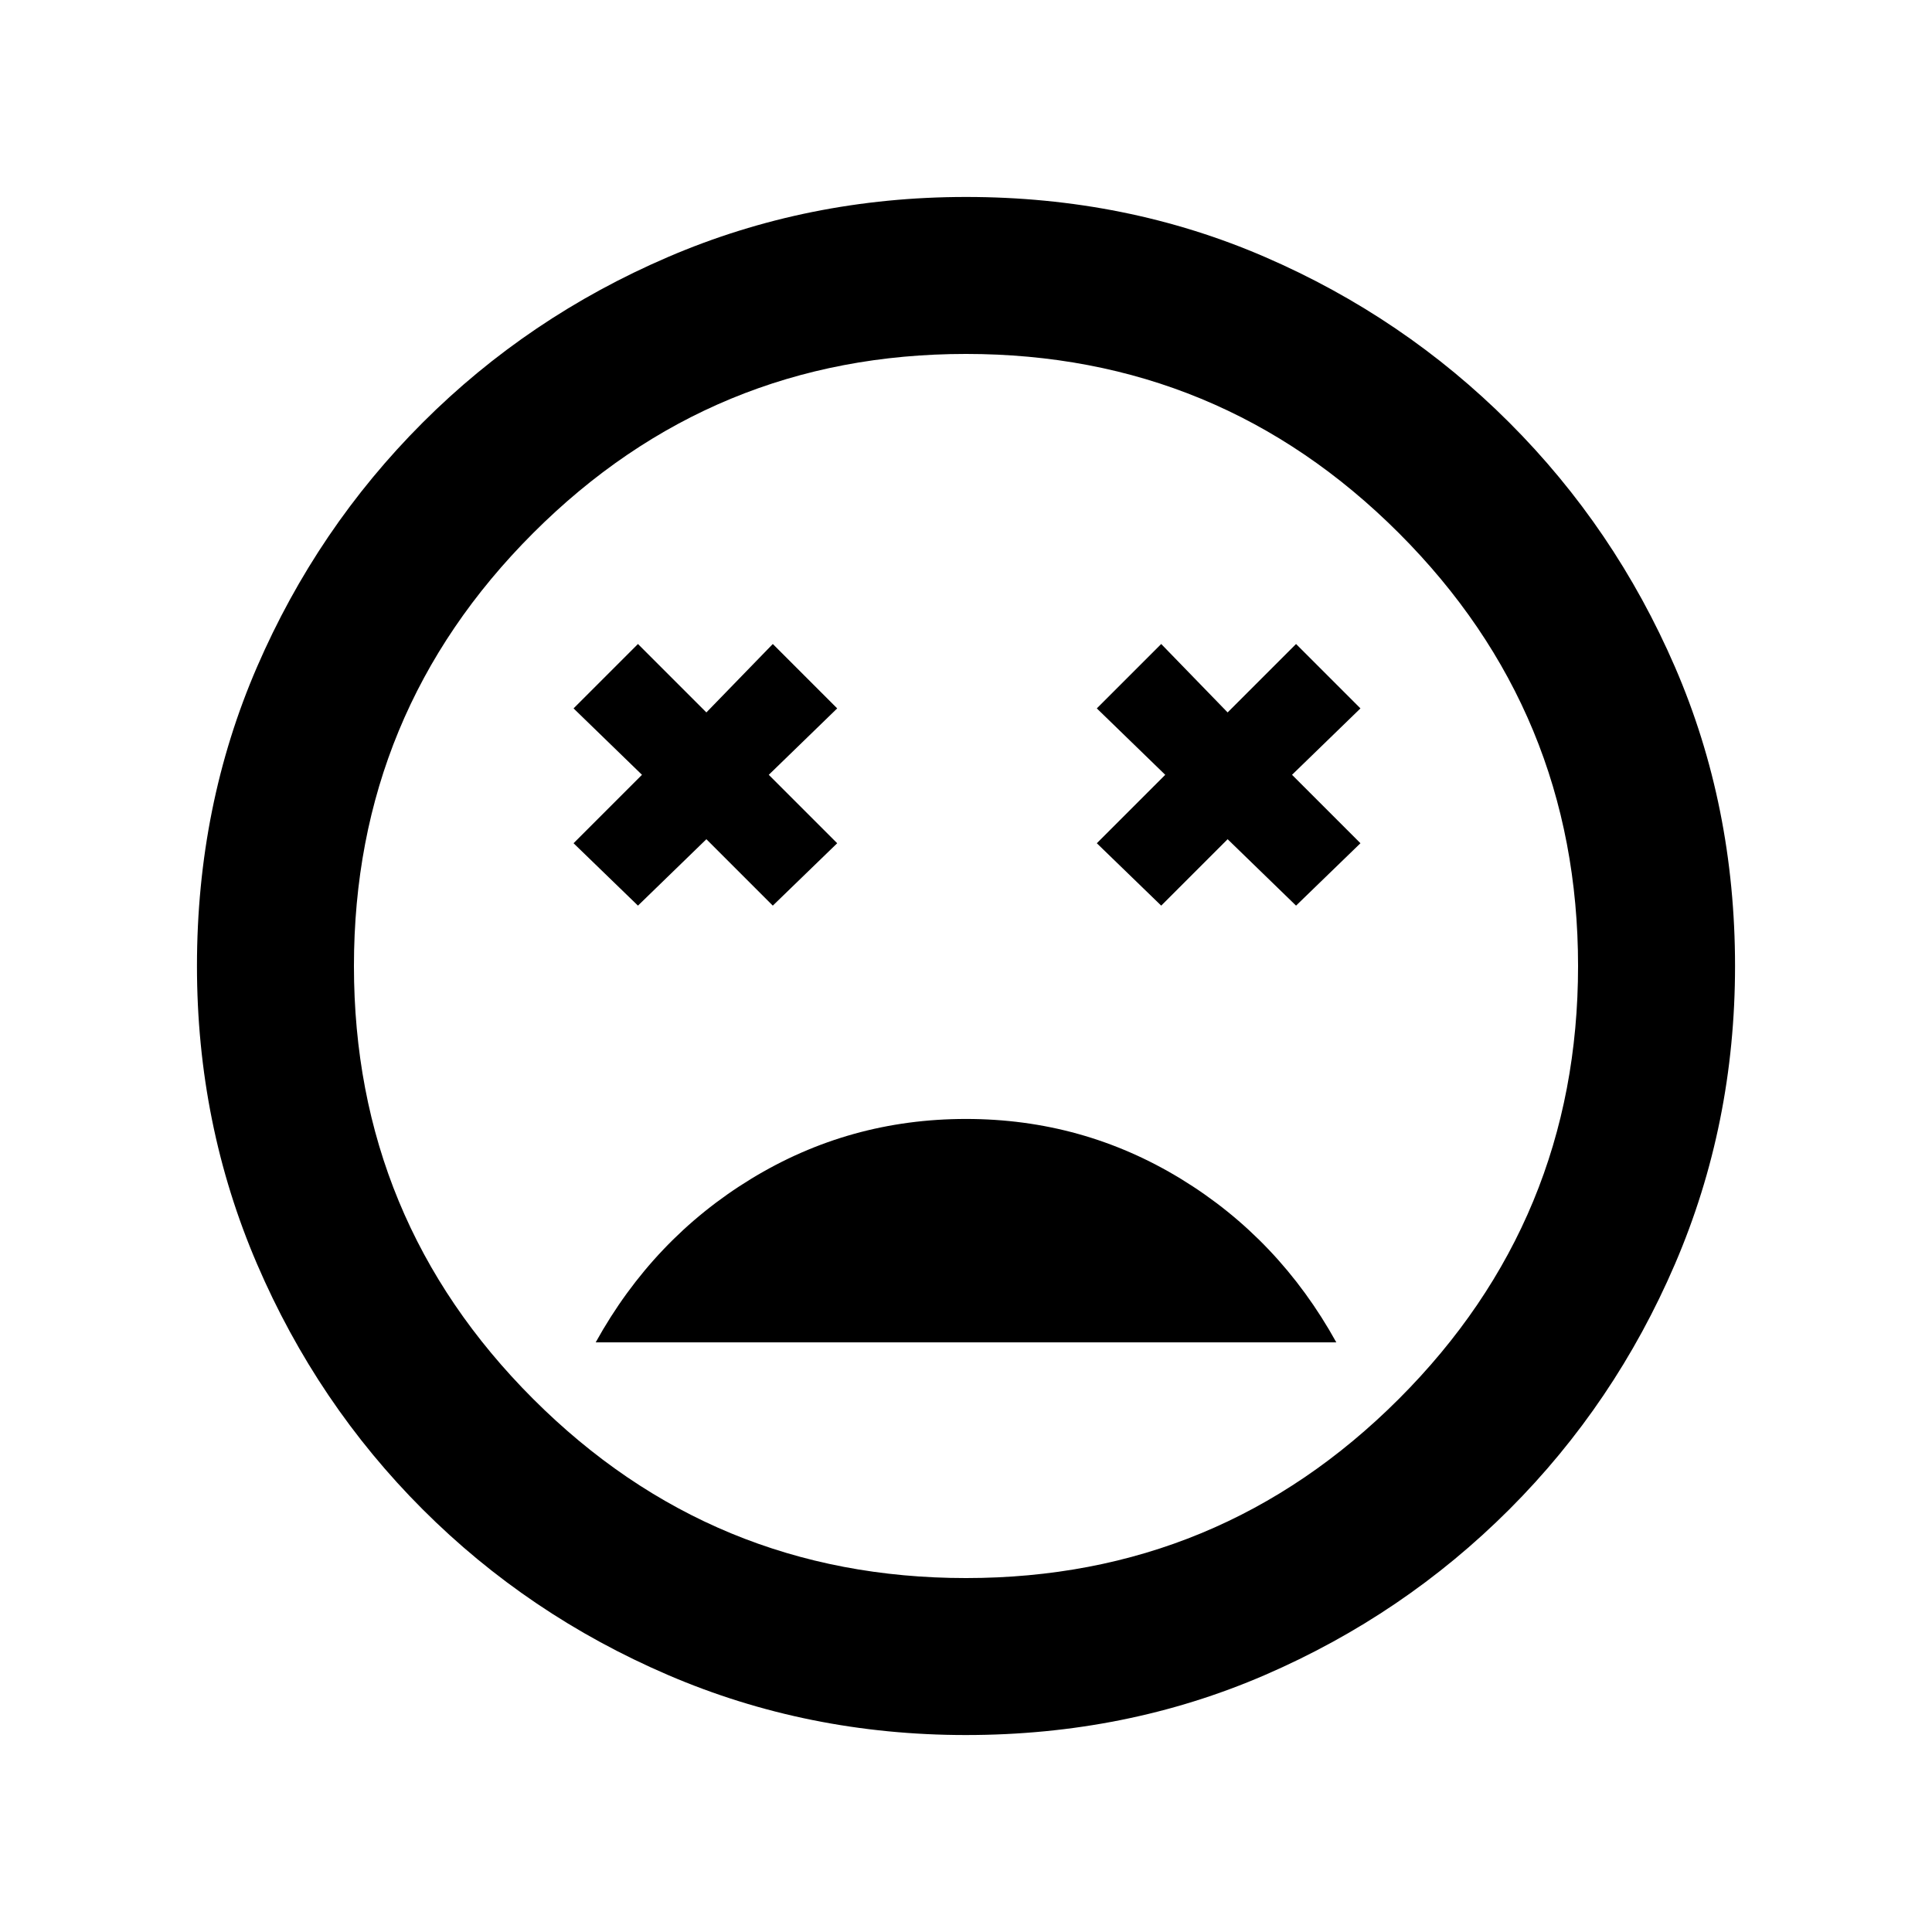 <svg xmlns="http://www.w3.org/2000/svg" height="20" viewBox="0 -960 960 960" width="20"><path d="M480-404q-58 0-106.75 29.75T296-293h368q-28.5-51.5-77.25-81.25T480-404ZM317-510l34-33 33 33 32-31-34-34 34-33-32-32-33 34-34-34-32 32 34 33-34 34 32 31Zm260 0 33-33 34 33 32-31-34-34 34-33-32-32-34 34-33-34-32 32 34 33-34 34 32 31ZM479.98-97.87q-78.65 0-148.09-29.85-69.43-29.85-121.88-82.29-52.44-52.45-82.29-121.9-29.85-69.46-29.85-148.11 0-79.65 29.85-148.59 29.85-68.93 82.29-121.38 52.45-52.44 121.9-82.29 69.46-29.85 148.11-29.85 79.65 0 148.59 29.85 68.93 29.85 121.38 82.29 52.44 52.45 82.29 121.4 29.85 68.96 29.85 148.61 0 78.65-29.85 148.09-29.85 69.43-82.29 121.88-52.45 52.44-121.4 82.29-68.96 29.85-148.61 29.85ZM480-480Zm0 304.13q126.07 0 215.1-89.03T784.13-480q0-126.07-89.03-215.1T480-784.13q-126.07 0-215.1 89.03T175.87-480q0 126.07 89.03 215.1T480-175.87Z"/></svg>